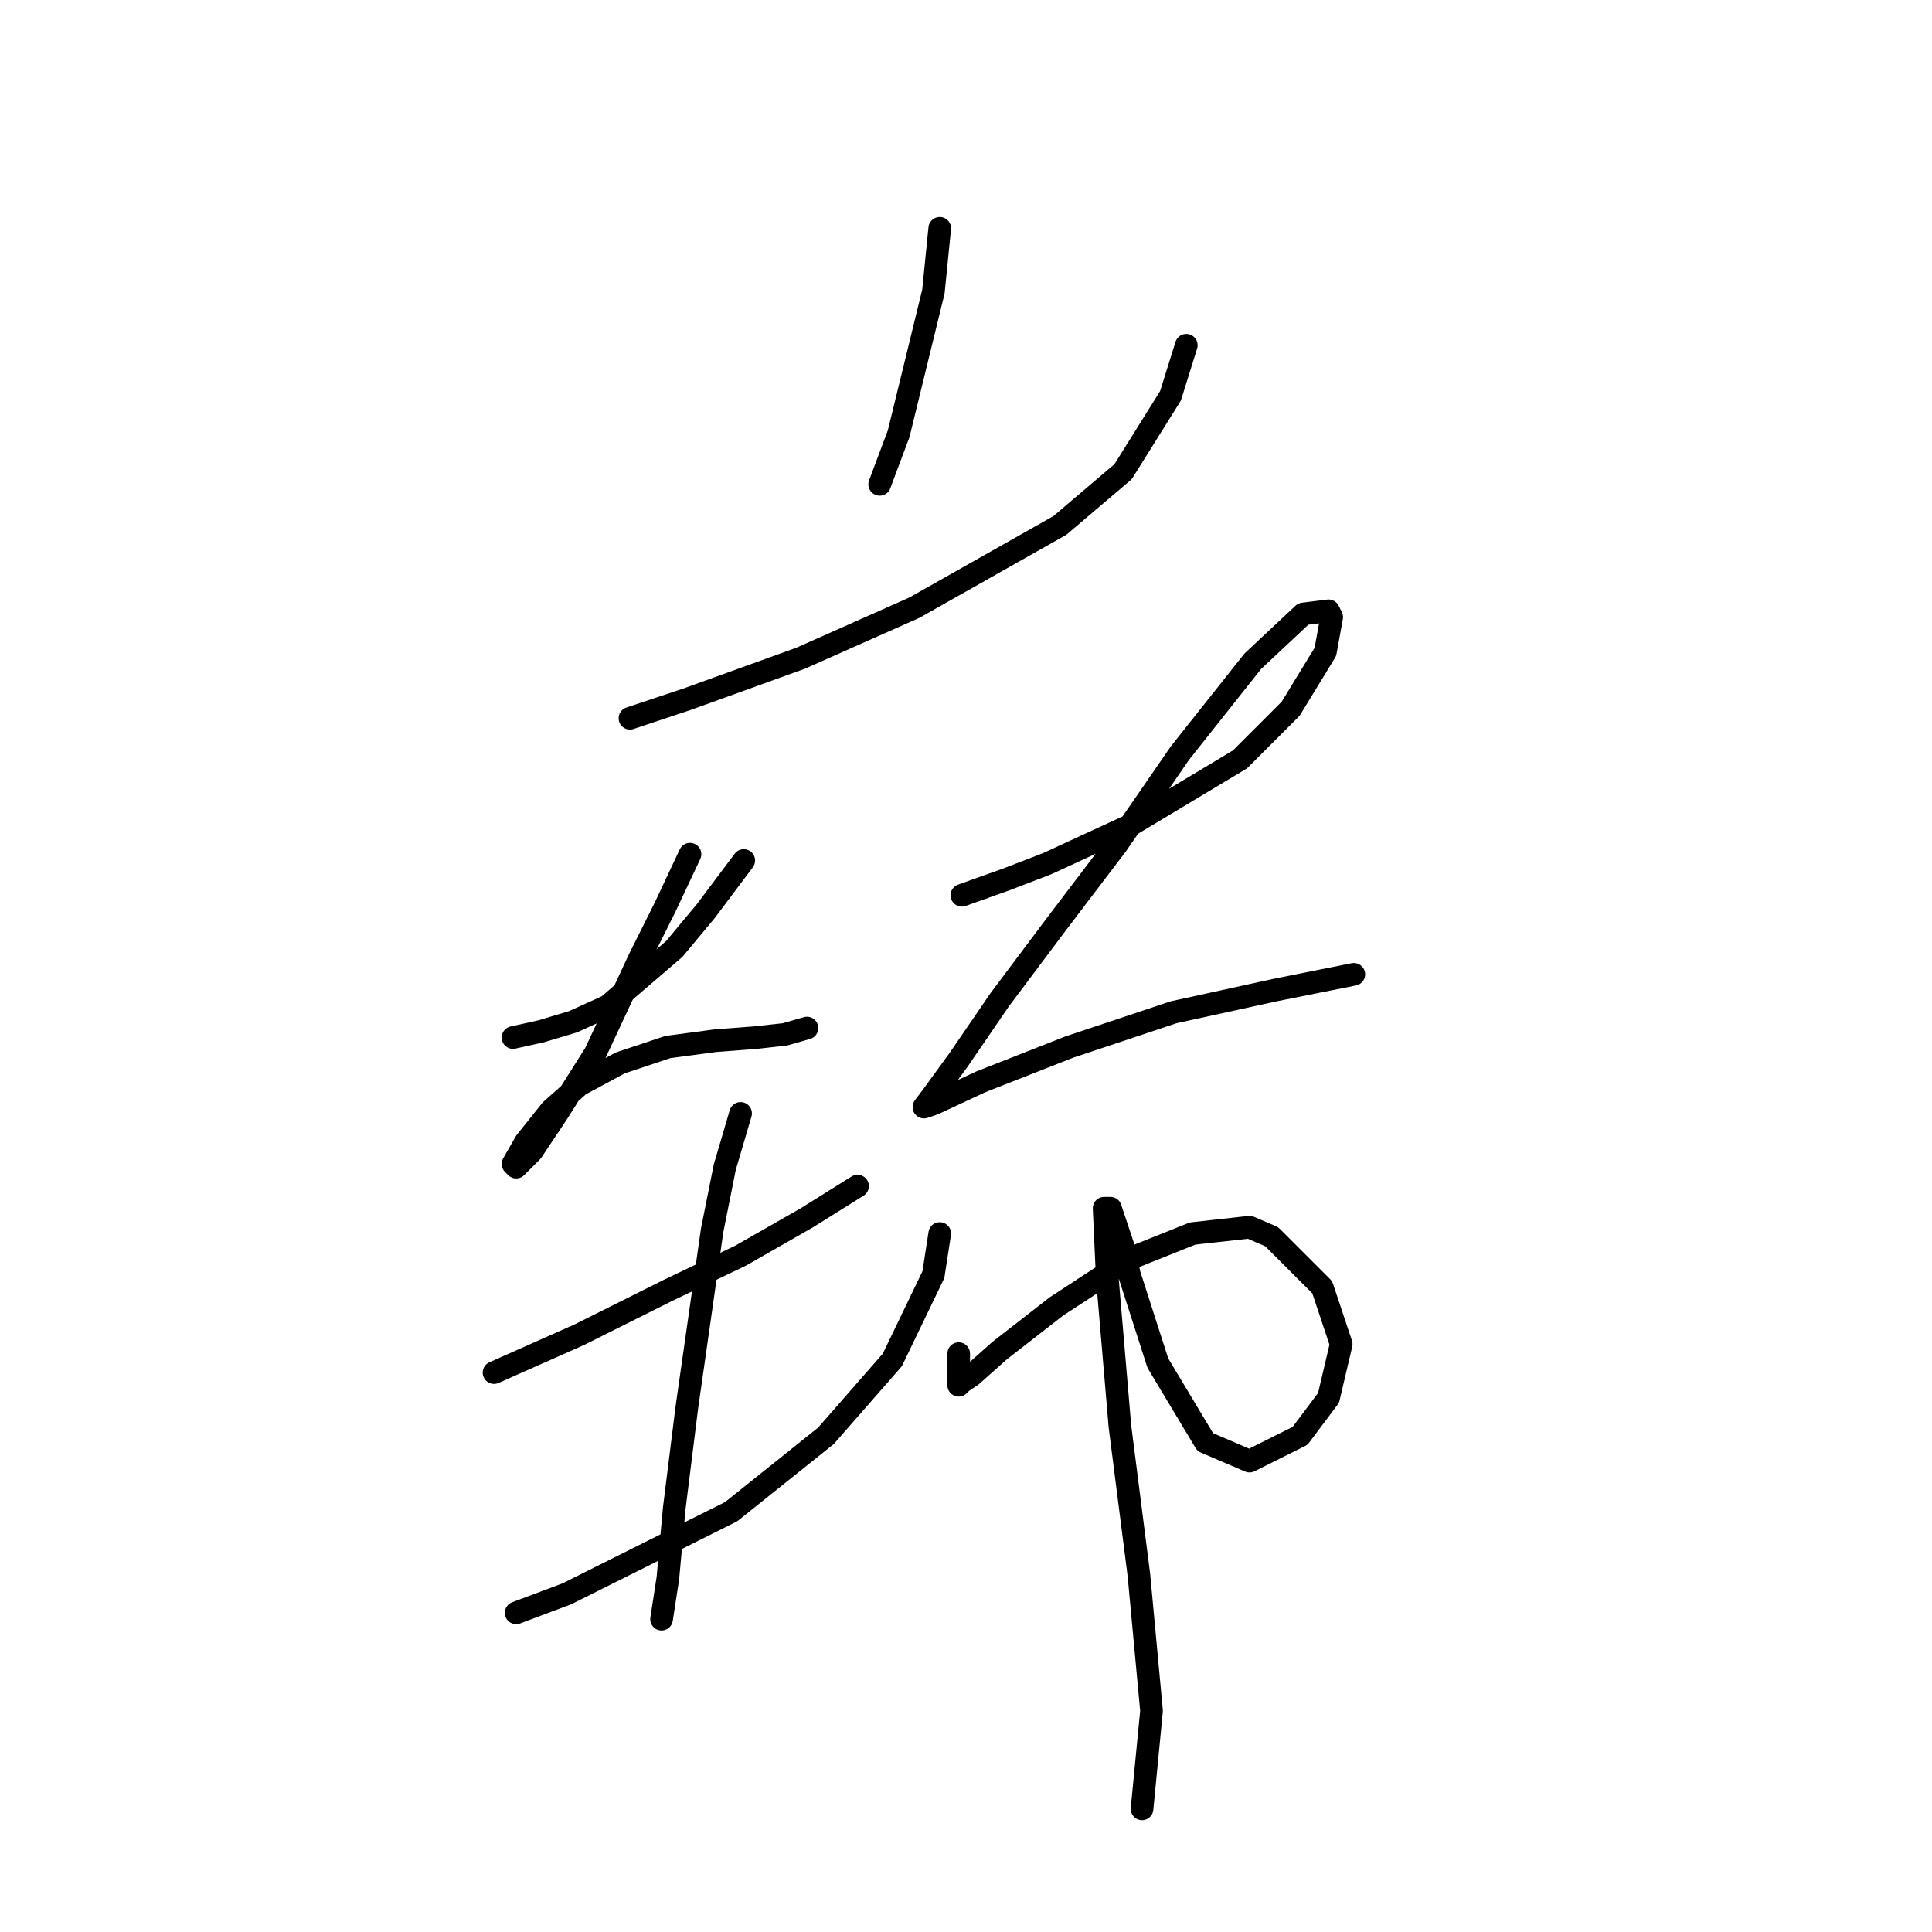 <?xml version="1.0" standalone="no"?>
    <svg width="256" height="256" xmlns="http://www.w3.org/2000/svg" version="1.1">
    <polyline stroke="black" stroke-width="3" stroke-linecap="round" fill="transparent" stroke-linejoin="round" points="83.472 95.174 91.011 92.661 106.09 87.216 121.169 80.514 140.436 69.624 148.813 62.503 155.096 52.451 157.191 45.749 157.191 45.749 " />
        <polyline stroke="black" stroke-width="3" stroke-linecap="round" fill="transparent" stroke-linejoin="round" points="124.52 30.251 124.101 34.44 123.682 38.629 119.075 57.477 116.562 64.179 116.562 64.179 " />
        <polyline stroke="black" stroke-width="3" stroke-linecap="round" fill="transparent" stroke-linejoin="round" points="67.974 137.479 71.744 136.641 75.933 135.384 80.54 133.29 89.336 125.751 93.525 120.724 98.551 114.023 98.551 114.023 " />
        <polyline stroke="black" stroke-width="3" stroke-linecap="round" fill="transparent" stroke-linejoin="round" points="91.43 113.185 88.079 120.306 84.729 127.007 78.865 139.573 73.838 147.531 70.487 152.557 68.393 154.652 67.974 154.233 69.65 151.301 73 147.112 76.77 143.761 82.215 140.829 88.498 138.735 94.781 137.897 100.226 137.479 103.996 137.06 106.928 136.222 106.928 136.222 " />
        <polyline stroke="black" stroke-width="3" stroke-linecap="round" fill="transparent" stroke-linejoin="round" points="127.452 118.63 133.316 116.536 138.761 114.442 149.651 109.415 164.311 100.619 171.013 93.918 175.62 86.378 176.458 81.771 176.039 80.933 172.688 81.352 165.987 87.635 156.353 99.782 147.976 111.928 140.018 122.4 132.478 132.452 127.033 140.411 123.682 145.018 122.426 146.693 123.682 146.275 129.965 143.343 141.693 138.735 155.515 134.128 168.919 131.196 179.39 129.102 179.39 129.102 " />
        <polyline stroke="black" stroke-width="3" stroke-linecap="round" fill="transparent" stroke-linejoin="round" points="65.461 181.877 76.77 176.851 88.498 170.987 98.132 166.38 106.928 161.353 113.63 157.165 113.63 157.165 " />
        <polyline stroke="black" stroke-width="3" stroke-linecap="round" fill="transparent" stroke-linejoin="round" points="68.393 213.71 75.095 211.197 96.875 200.307 109.441 190.255 118.237 180.202 123.682 168.893 124.52 163.448 124.52 163.448 " />
        <polyline stroke="black" stroke-width="3" stroke-linecap="round" fill="transparent" stroke-linejoin="round" points="98.132 147.531 96.038 154.652 94.362 163.029 91.011 186.485 89.336 199.888 88.498 209.103 87.66 214.548 87.66 214.548 " />
        <polyline stroke="black" stroke-width="3" stroke-linecap="round" fill="transparent" stroke-linejoin="round" points="127.033 179.364 127.033 180.621 127.033 182.715 127.033 183.553 127.452 183.134 128.708 182.296 132.478 178.945 140.018 173.081 149.651 166.799 158.028 163.448 165.568 162.61 168.5 163.867 175.201 170.568 177.715 178.108 176.039 185.228 172.269 190.255 165.568 193.605 159.704 191.092 153.421 180.621 149.651 168.893 148.813 165.123 147.138 160.097 146.3 160.097 146.719 169.312 148.395 188.998 150.908 208.684 152.583 226.695 151.327 239.68 151.327 239.68 " />
        </svg>